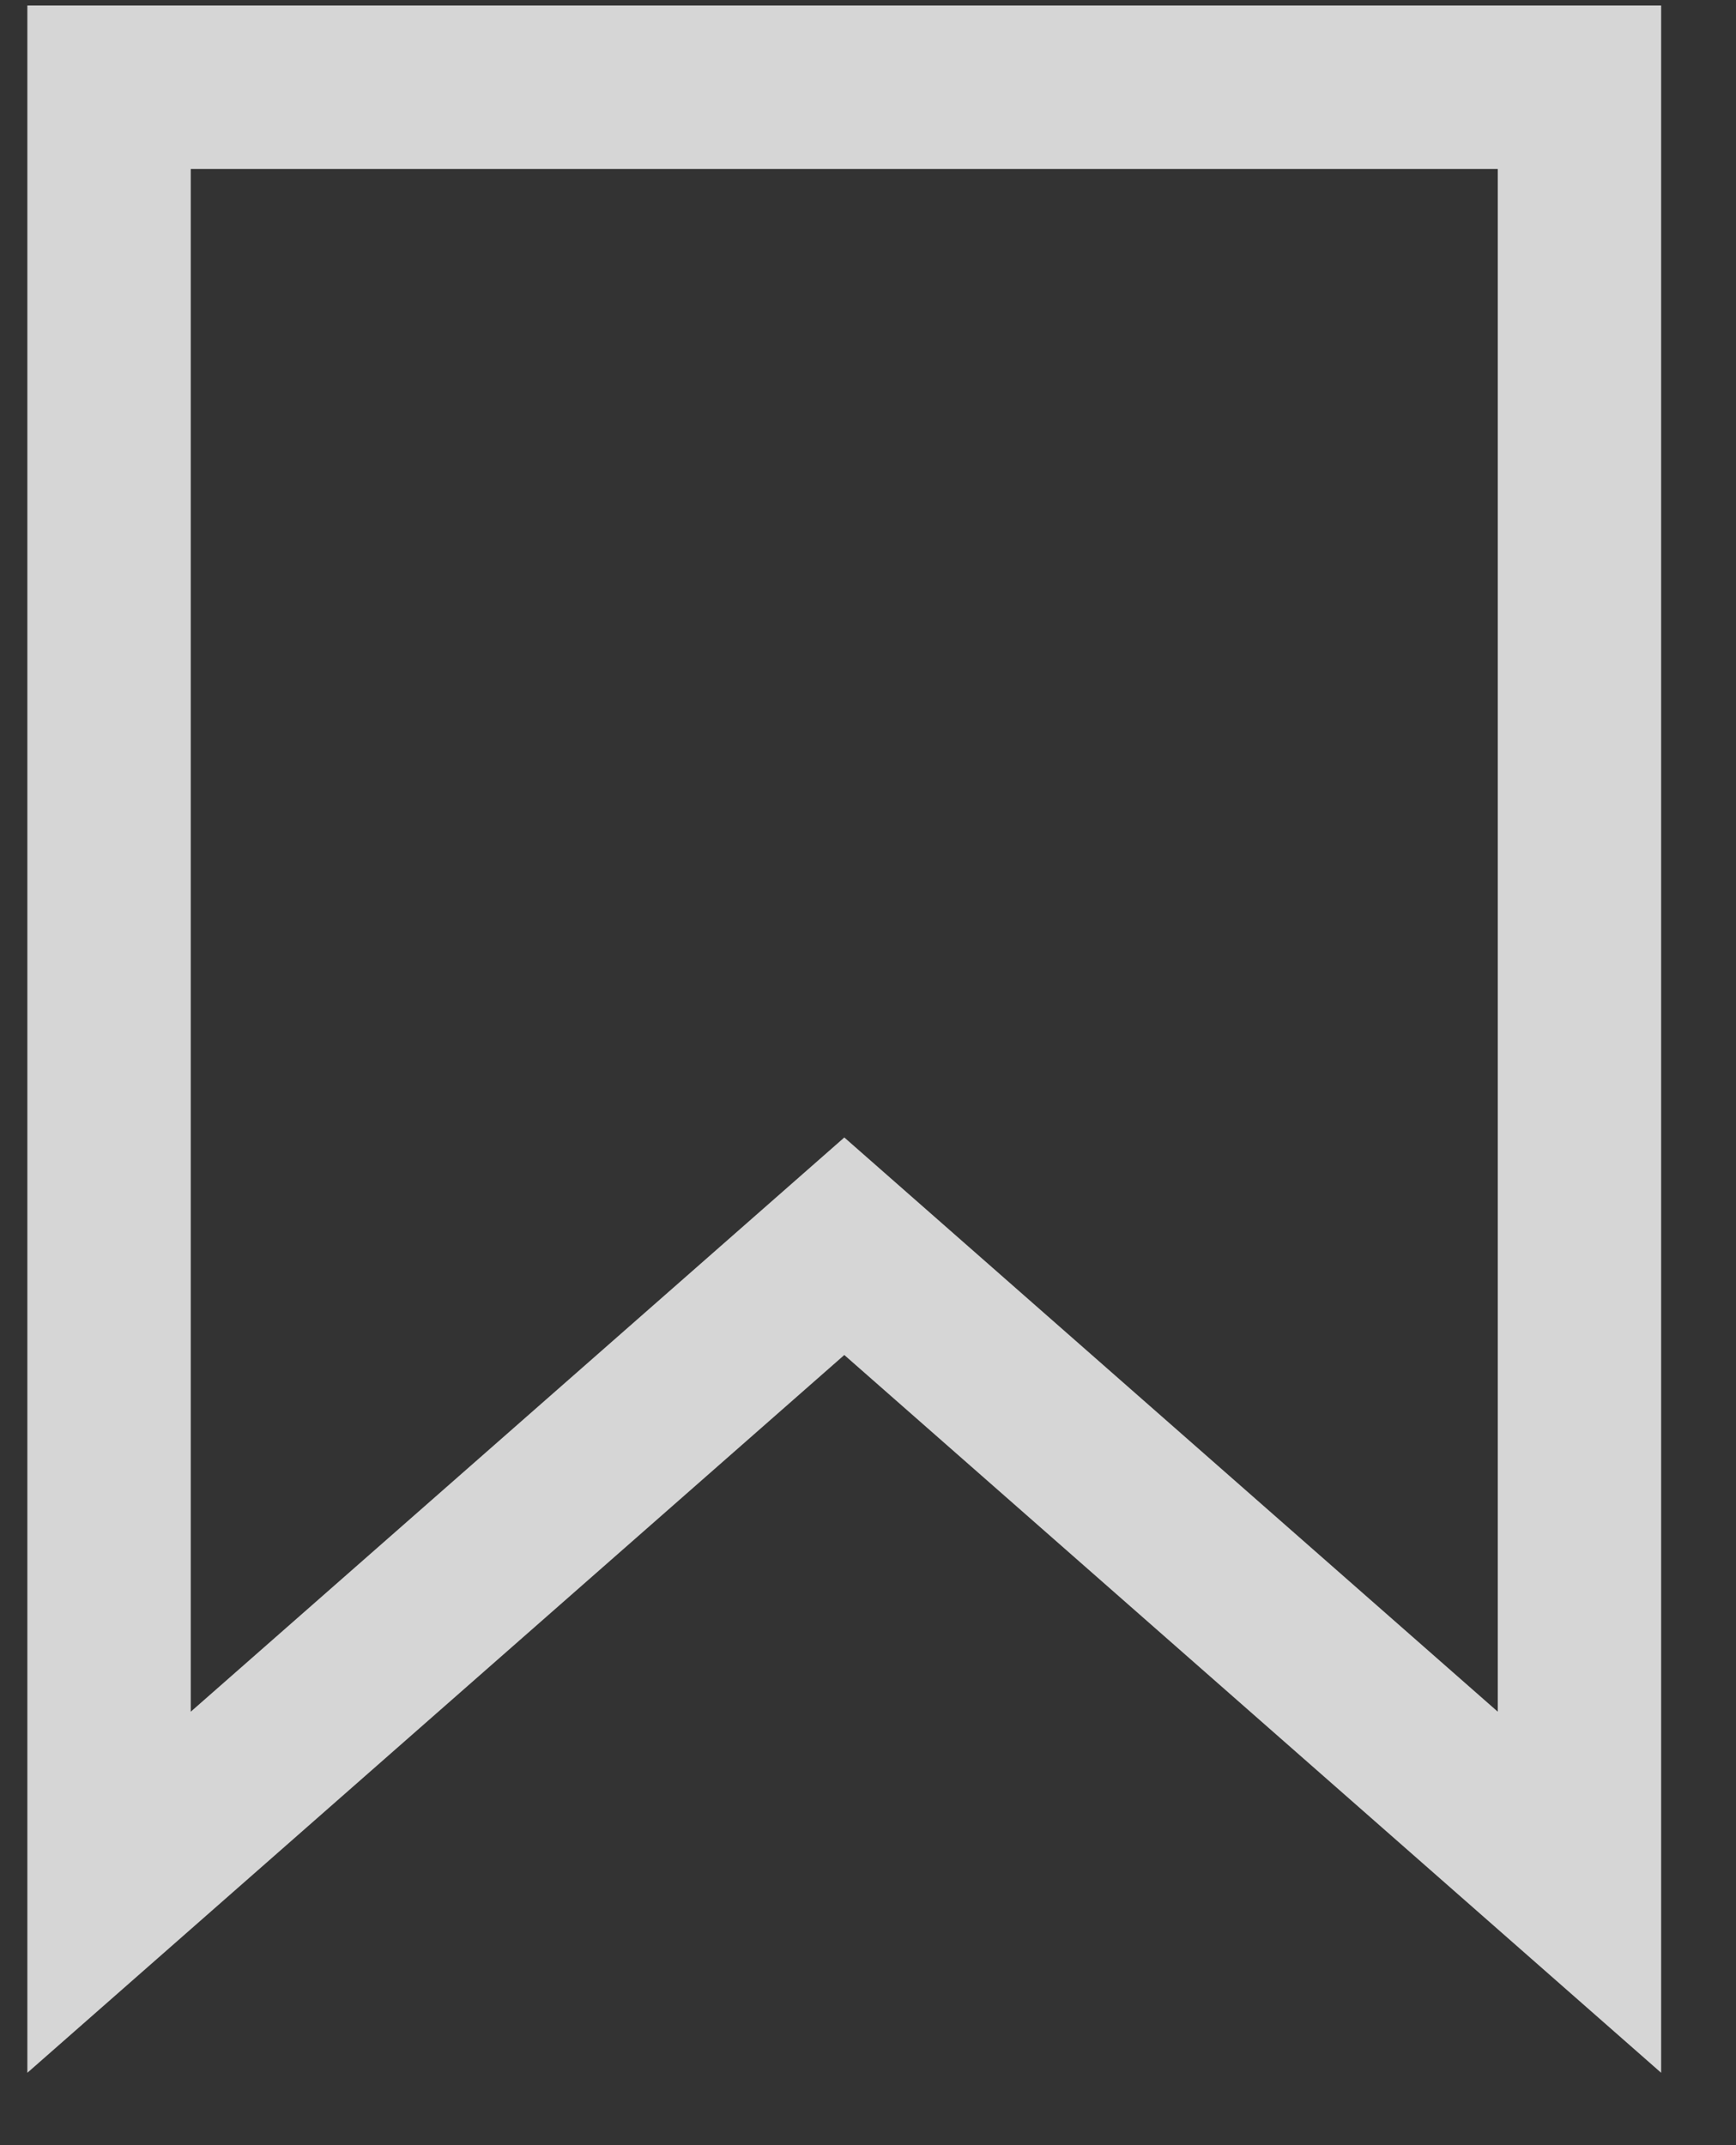 <svg width="17" height="21" viewBox="0 0 17 21" fill="none" xmlns="http://www.w3.org/2000/svg">
<rect x="0" y="0" width="17" height="21" fill="#333333" stroke="none"/>
<path opacity="0.8" d="M15.467 18.524V0.854H1.068L1.068 18.524L8.268 12.2L15.467 18.524Z" stroke="white" stroke-width="1.6" stroke-linecap="round"/>
</svg>
